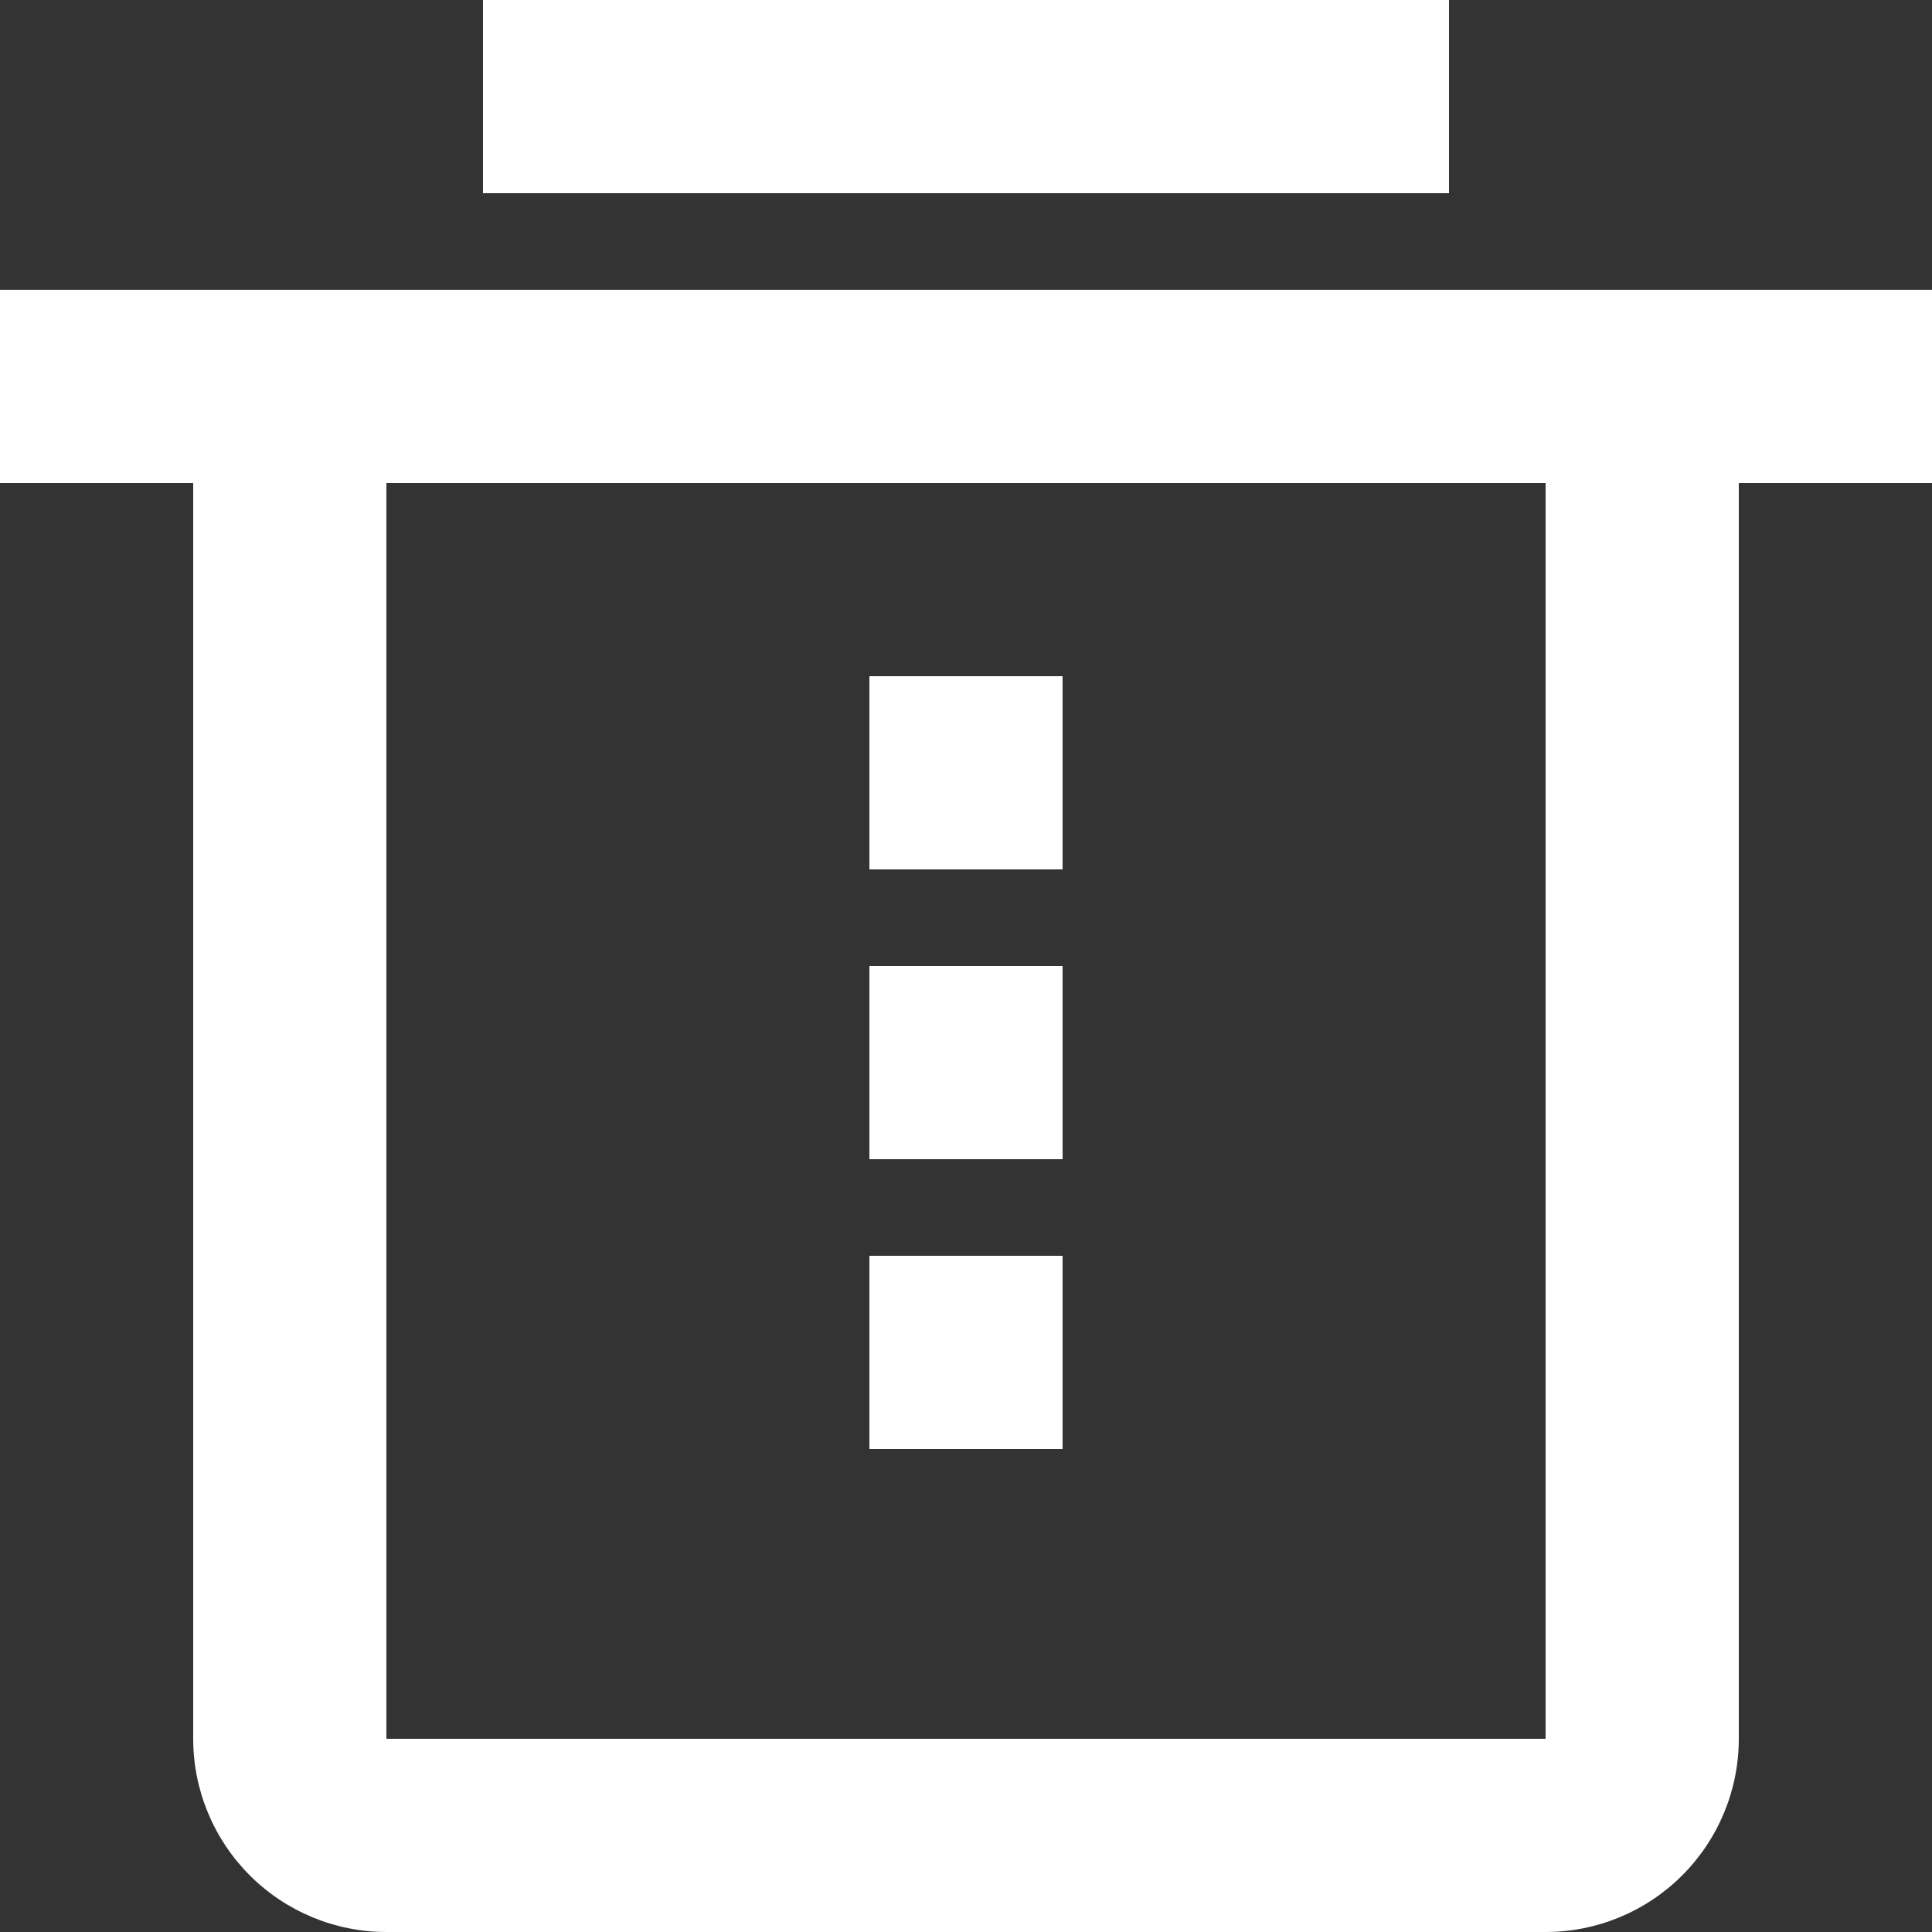 <svg xmlns="http://www.w3.org/2000/svg" width="20" height="20" fill="none" viewBox="0 0 20 20"><rect x="0" y="0" width="20" height="20" fill="#333333" stroke="none"/><path fill="#fff" d="M18 5V18C18 18.53 17.789 19.039 17.414 19.414C17.039 19.789 16.53 20 16 20H4C3.47 20 2.961 19.789 2.586 19.414C2.211 19.039 2 18.53 2 18V5H0V3H20V5H18ZM4 5V18H16V5H4ZM9 7H11V9H9V7ZM9 10H11V12H9V10ZM9 13H11V15H9V13ZM5 0H15V2H5V0Z"/></svg>